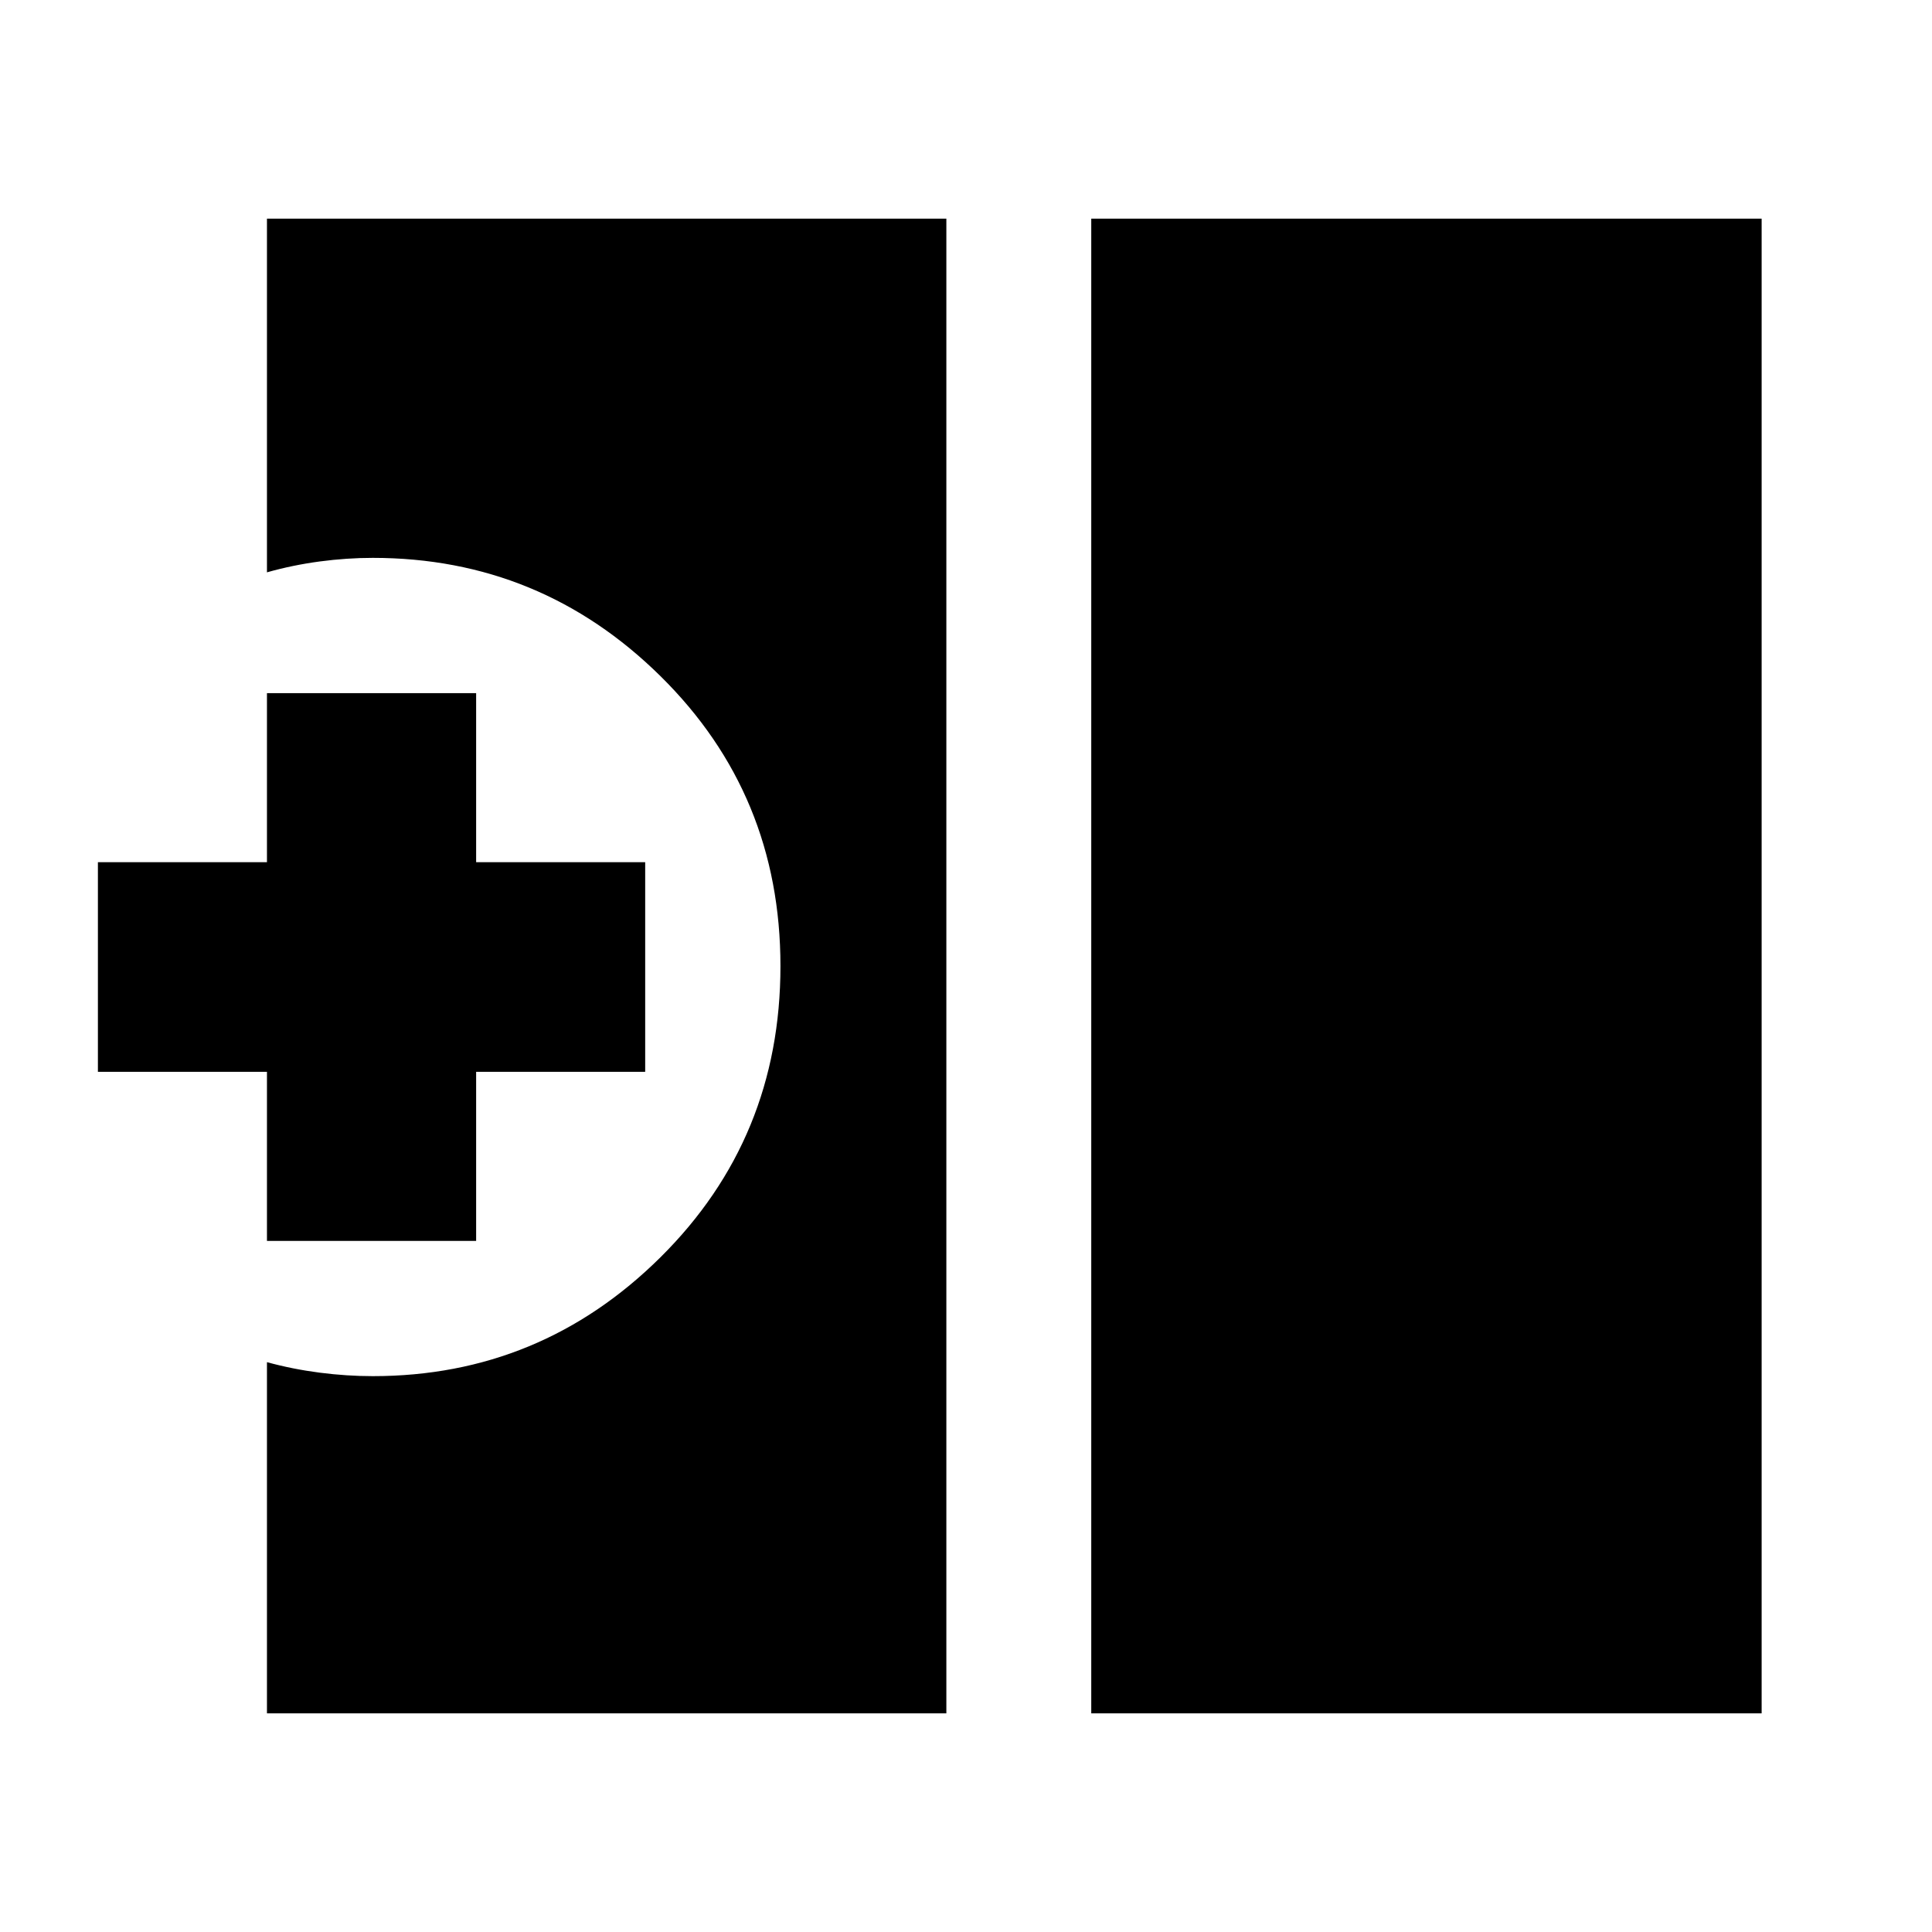 <svg xmlns="http://www.w3.org/2000/svg" height="20" viewBox="0 -960 960 960" width="20"><path d="M542.24-108.65v-742.7h333.11v742.7H542.24Zm-409.59 0v-174.5q12.72 3.48 26.2 5.22 13.48 1.73 26.39 1.73 83.38 0 142.97-59.09t59.59-144.67q0-85.26-59.59-144.05-59.59-58.79-142.97-58.79-12.91 0-26.39 1.79-13.48 1.8-26.2 5.4v-175.74h337.59v742.7H132.65Zm0-234.76v-84h-84v-104.18h84v-84h103.94v84h84v104.18h-84v84H132.65Z"/></svg>